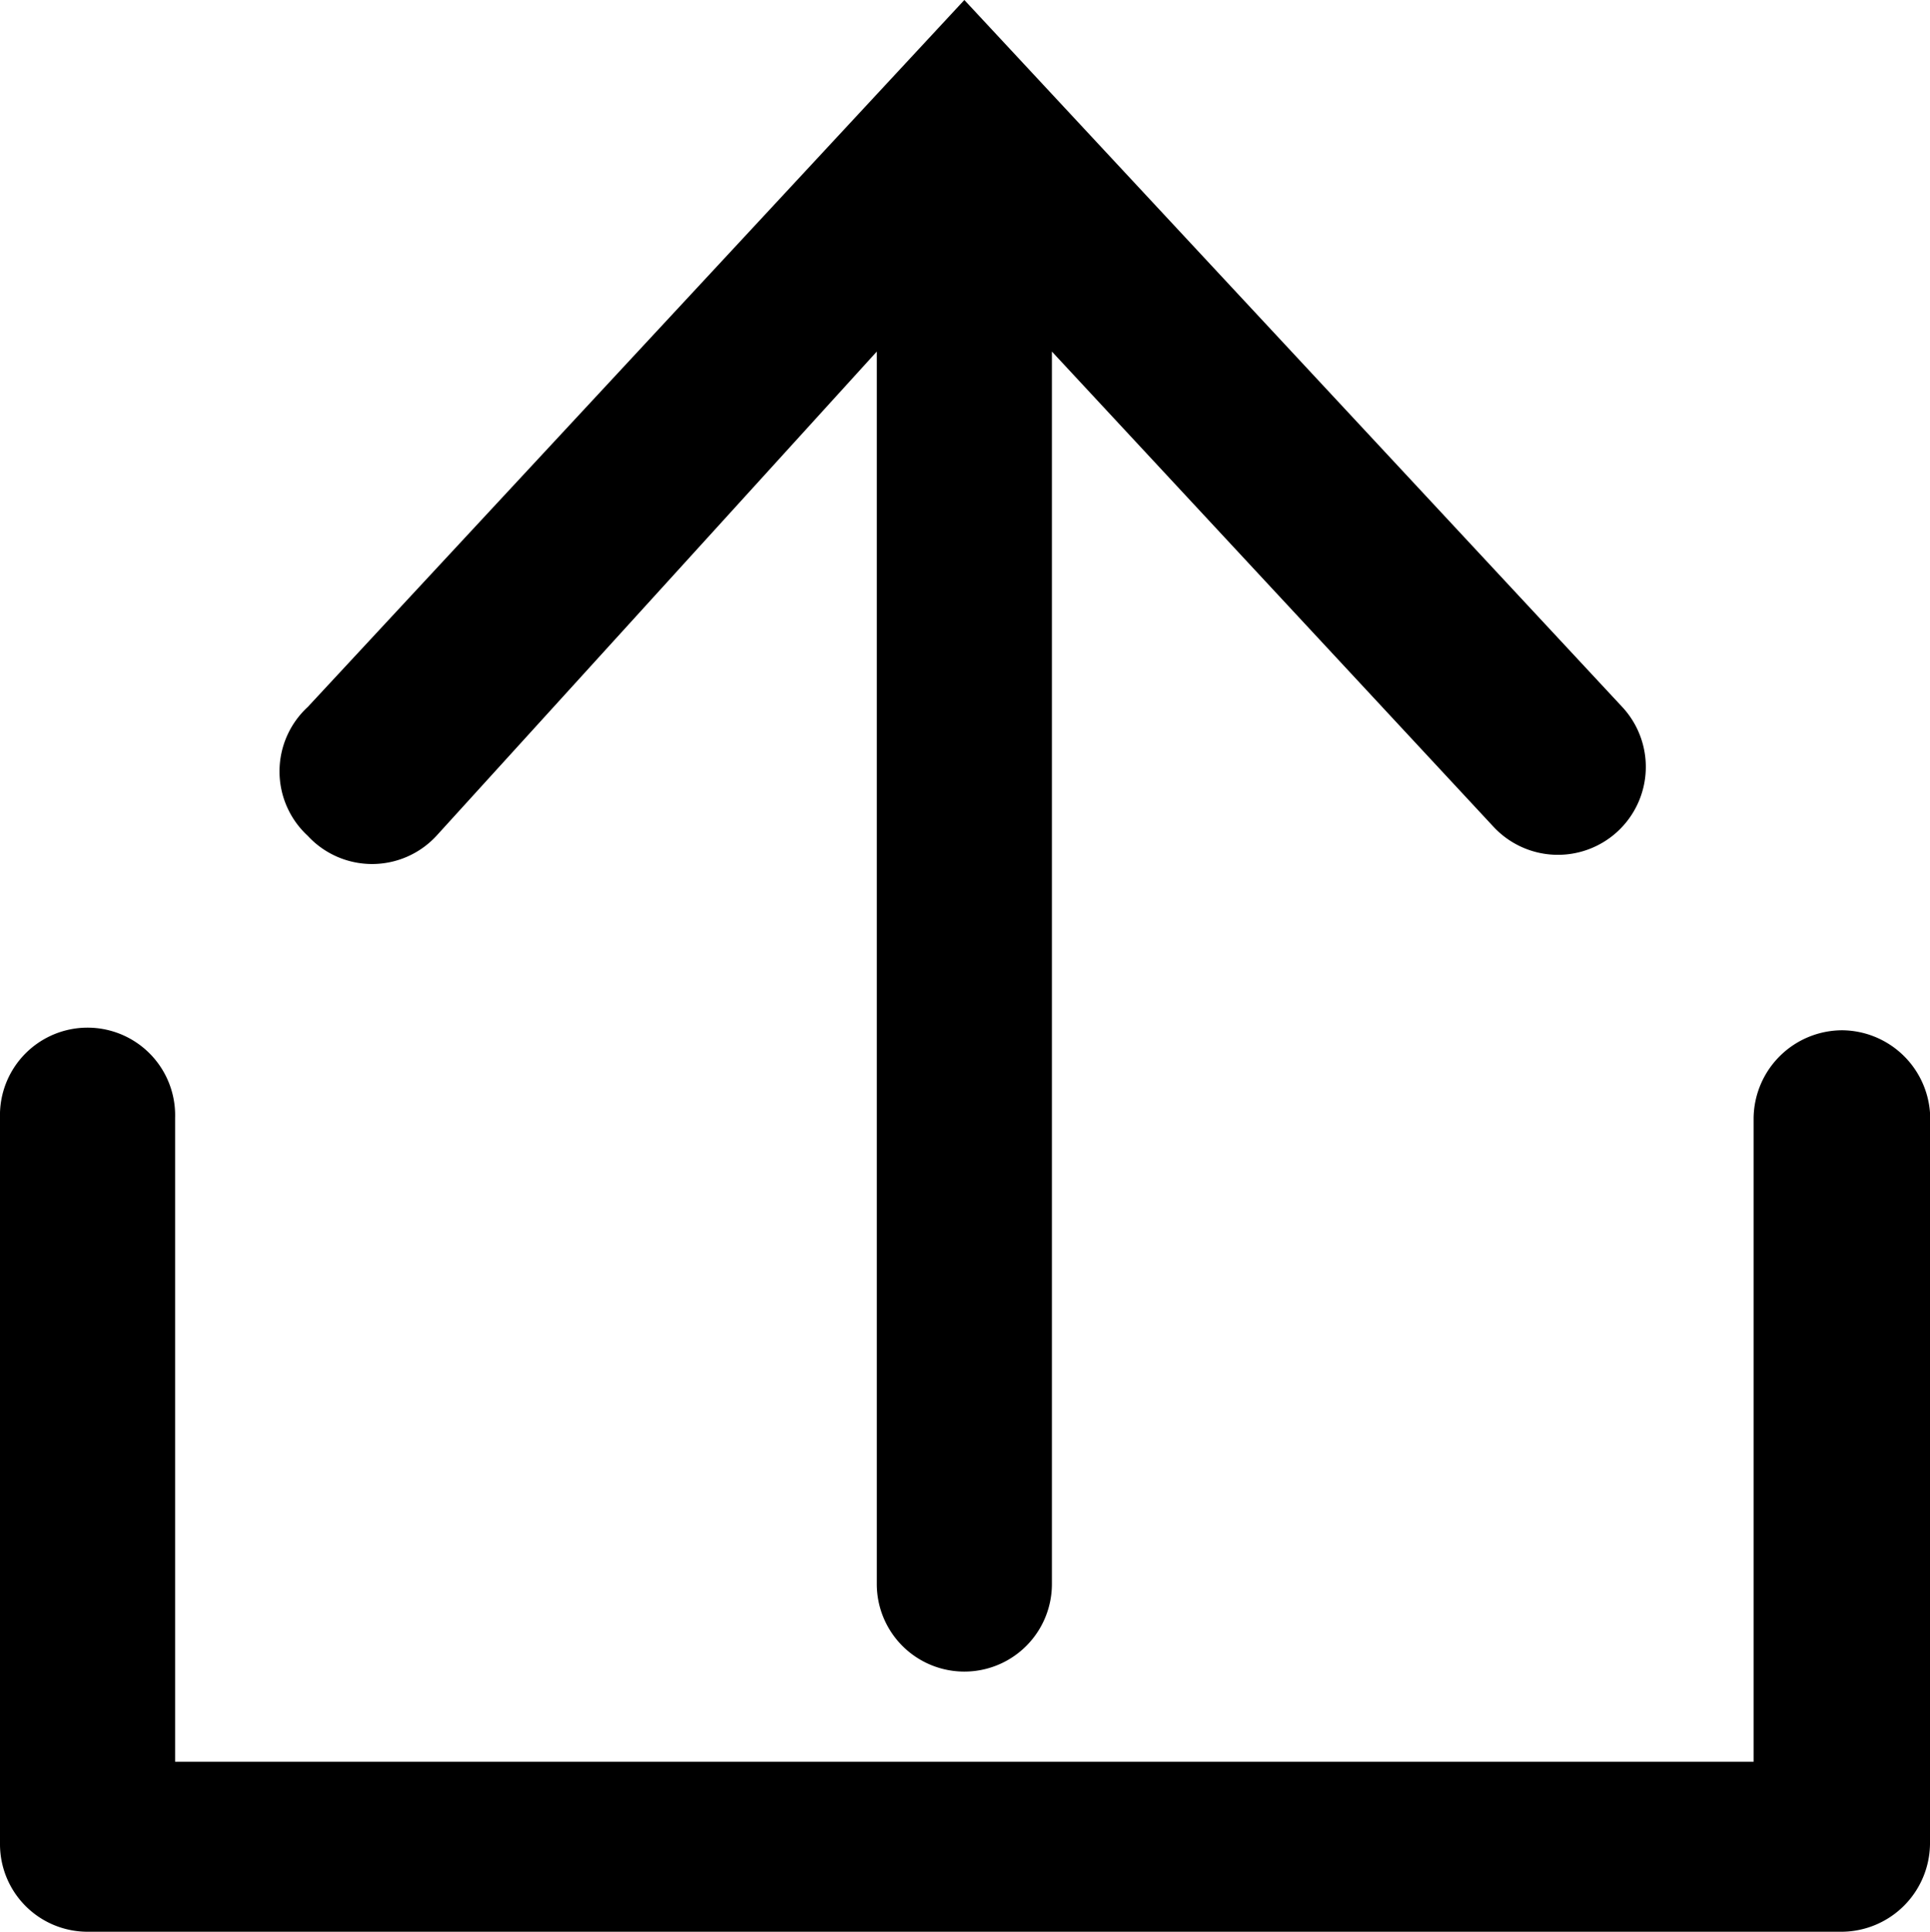<svg xmlns="http://www.w3.org/2000/svg" viewBox="0 0 14.99 15">
  <path d="M14.31 8a.69.69 0 0 0-.69.68v5H1.36v-5A.68.68 0 0 0 0 8.64v5.68a.68.68 0 0 0 .68.68h13.63a.69.69 0 0 0 .68-.68V8.64a.69.69 0 0 0-.68-.64z"/>
  <path d="M12.6 5.49L7.49 0l-5.1 5.49a.68.68 0 0 0 0 1 .68.68 0 0 0 1 0l3.42-3.76v9.57a.68.68 0 1 0 1.36 0V2.73l3.43 3.69a.68.68 0 1 0 1-.93z"/>
</svg>
